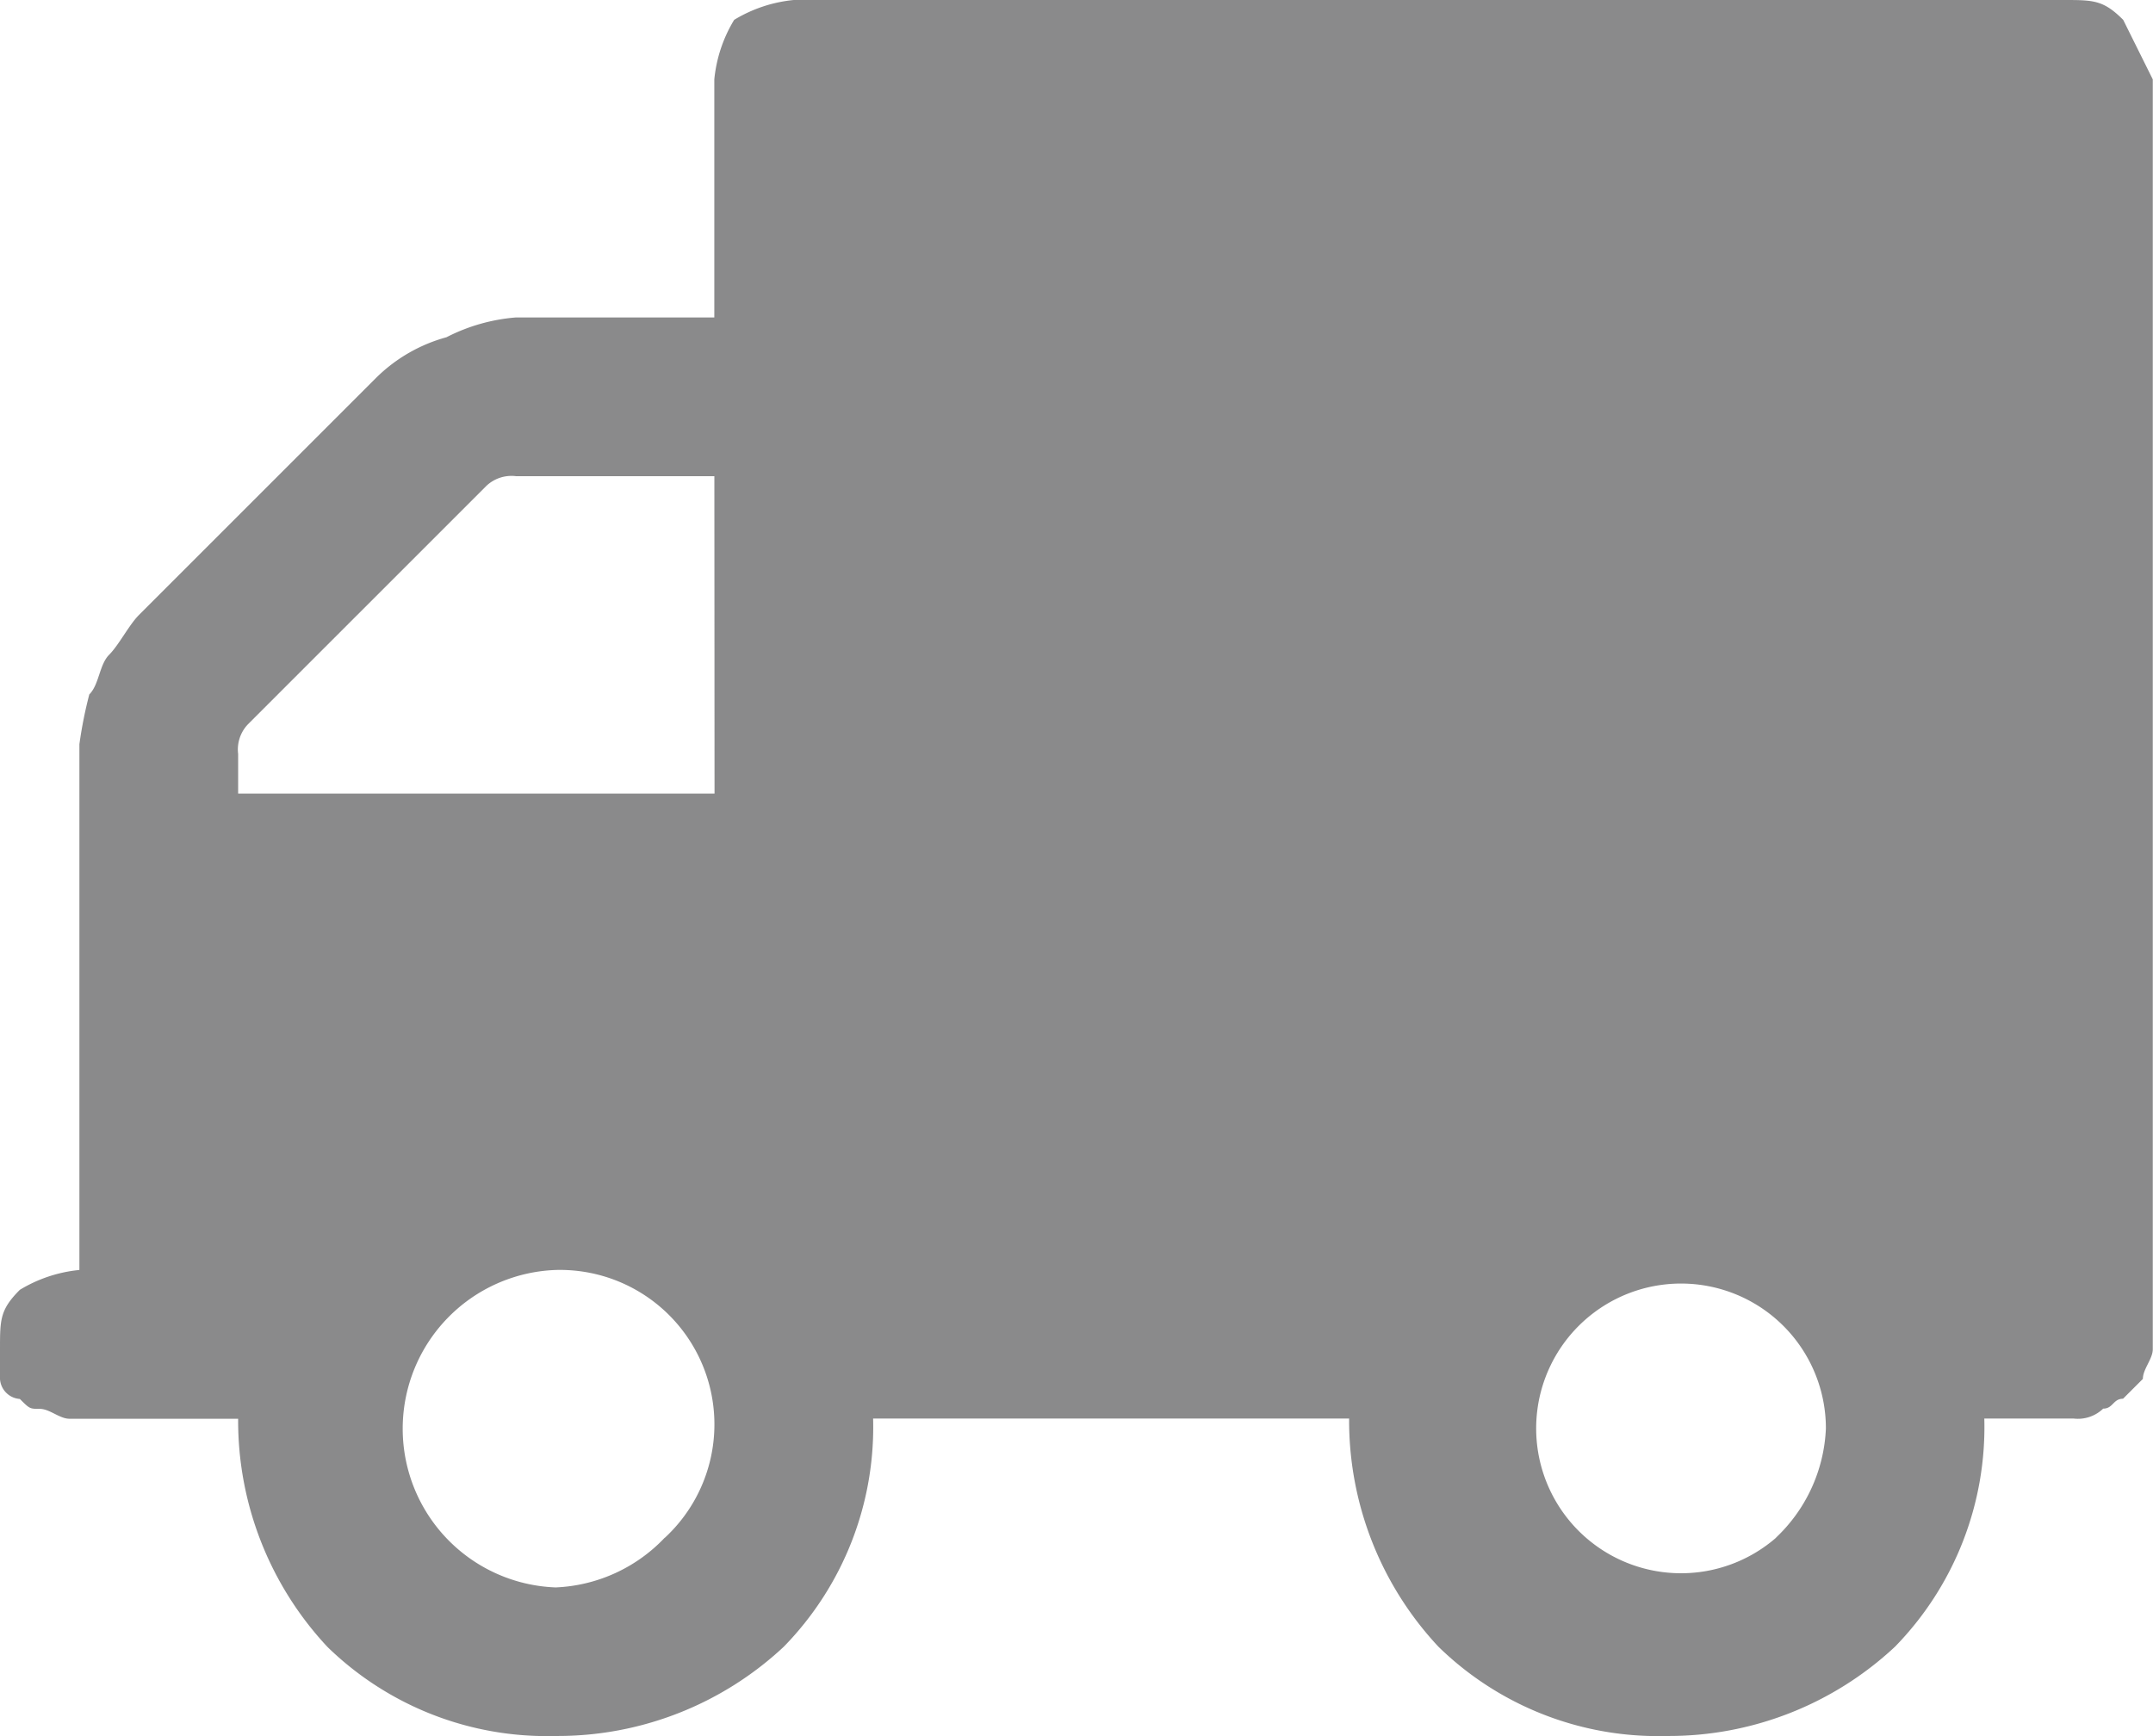 <svg xmlns="http://www.w3.org/2000/svg" width="38.939" height="31.402" viewBox="0 0 38.939 31.402">
  <g id="_18181325291582545602" data-name="18181325291582545602" opacity="0.7">
    <g id="Grupo_10" data-name="Grupo 10">
      <path id="Trazado_25" data-name="Trazado 25" d="M39.6,3.559c-.359-.359-.538-.359-1.077-.359H15.555a2.55,2.55,0,0,0-1.077.359,2.55,2.55,0,0,0-.359,1.077V8.942H10.531A3.327,3.327,0,0,0,9.275,9.3a2.892,2.892,0,0,0-1.256.718L3.712,14.325c-.179.179-.359.538-.538.718s-.179.538-.359.718a7.772,7.772,0,0,0-.179.9v9.51a2.55,2.55,0,0,0-1.077.359c-.359.359-.359.538-.359,1.077v.538a.386.386,0,0,0,.359.359c.179.179.179.179.359.179s.359.179.538.179H5.507a5.989,5.989,0,0,0,1.615,4.127A5.685,5.685,0,0,0,11.249,34.6a5.989,5.989,0,0,0,4.127-1.615,5.685,5.685,0,0,0,1.615-4.127H25.6a5.989,5.989,0,0,0,1.615,4.127A5.685,5.685,0,0,0,31.346,34.6a5.989,5.989,0,0,0,4.127-1.615,5.685,5.685,0,0,0,1.615-4.127H38.7a.659.659,0,0,0,.538-.179c.179,0,.179-.179.359-.179l.359-.359c0-.179.179-.359.179-.538V4.636ZM13.223,31.013a2.882,2.882,0,0,1-1.974.9,2.873,2.873,0,0,1,0-5.742,2.794,2.794,0,0,1,1.974,4.845Zm.9-13.458H5.507v-.718a.659.659,0,0,1,.179-.538l4.307-4.307a.659.659,0,0,1,.538-.179H14.12Zm19.2,13.458a2.62,2.62,0,1,1,.9-1.974A2.882,2.882,0,0,1,33.32,31.013Z" transform="translate(-1.2 -3.2)" fill="#58585a"/>
    </g>
  </g>
</svg>
